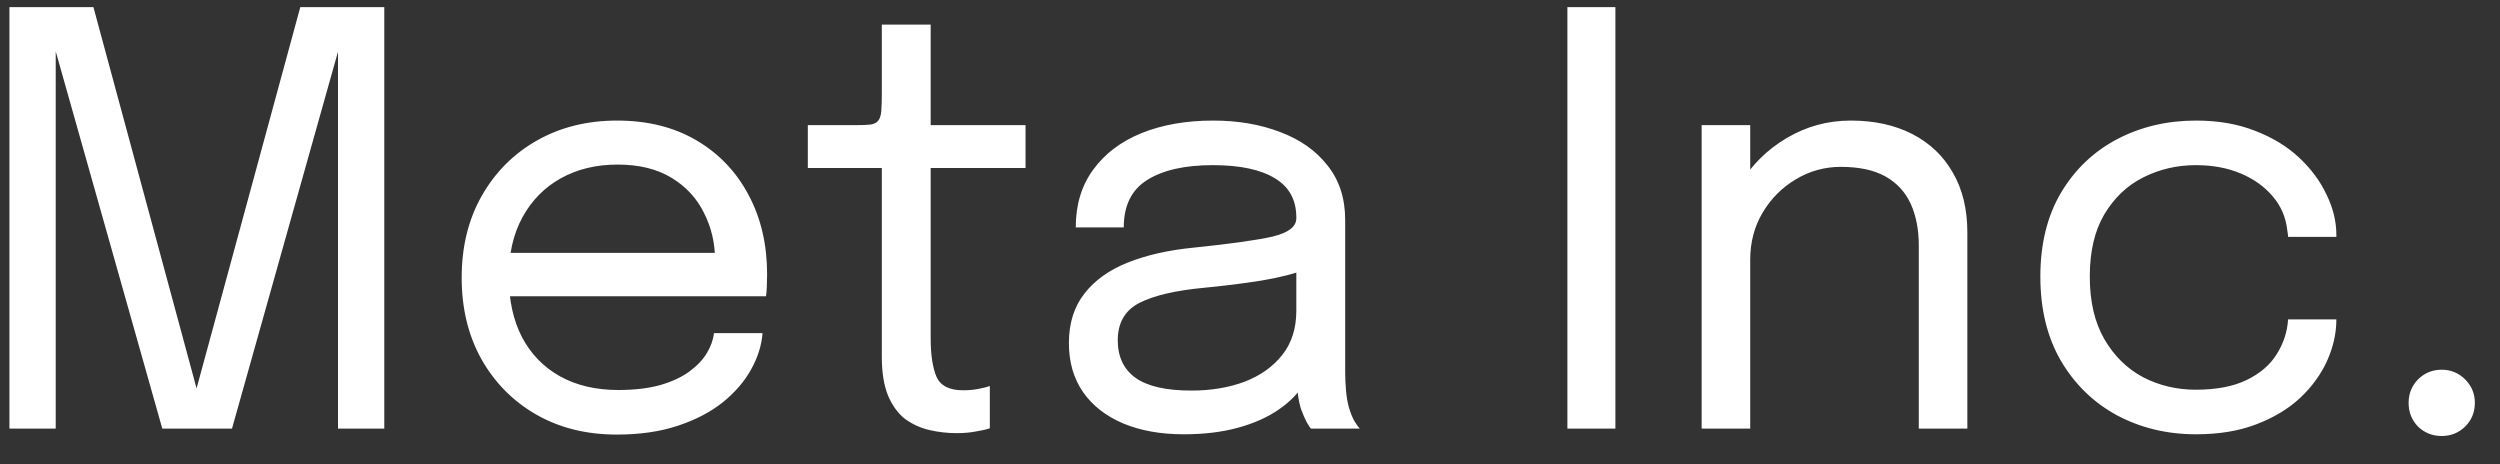 <svg width="70" height="13" viewBox="0 0 70 13" fill="none" xmlns="http://www.w3.org/2000/svg">
<rect x="0" y="0" width="70" height="13" fill="#333333" stroke="none"/>
<path d="M8.408 0.2H10.76V12H9.464V1.288L9.504 1.304L6.496 12H4.544L1.52 1.296L1.56 1.28V12H0.264V0.2H2.616L5.512 10.904H5.496L8.408 0.2ZM13.695 8.296V7.08H20.263L20.023 7.48C20.023 7.448 20.023 7.419 20.023 7.392C20.023 7.36 20.023 7.331 20.023 7.304C20.023 6.813 19.919 6.365 19.711 5.96C19.509 5.549 19.205 5.221 18.799 4.976C18.394 4.731 17.893 4.608 17.295 4.608C16.693 4.608 16.162 4.736 15.703 4.992C15.245 5.248 14.887 5.611 14.631 6.08C14.375 6.544 14.247 7.099 14.247 7.744C14.247 8.4 14.37 8.965 14.615 9.44C14.866 9.915 15.221 10.28 15.679 10.536C16.138 10.792 16.682 10.92 17.311 10.92C17.759 10.92 18.149 10.875 18.479 10.784C18.81 10.688 19.082 10.563 19.295 10.408C19.514 10.248 19.679 10.075 19.791 9.888C19.903 9.701 19.97 9.515 19.991 9.328H21.351C21.325 9.669 21.218 10.008 21.031 10.344C20.845 10.68 20.581 10.987 20.239 11.264C19.898 11.536 19.479 11.755 18.983 11.92C18.487 12.085 17.917 12.168 17.271 12.168C16.418 12.168 15.666 11.981 15.015 11.608C14.365 11.235 13.853 10.717 13.479 10.056C13.111 9.395 12.927 8.635 12.927 7.776C12.927 6.907 13.114 6.144 13.487 5.488C13.861 4.827 14.375 4.309 15.031 3.936C15.687 3.563 16.437 3.376 17.279 3.376C18.138 3.376 18.882 3.563 19.511 3.936C20.141 4.309 20.626 4.821 20.967 5.472C21.309 6.117 21.479 6.853 21.479 7.68C21.479 7.765 21.477 7.877 21.471 8.016C21.466 8.155 21.458 8.248 21.447 8.296H13.695ZM26.787 12.128C26.526 12.128 26.27 12.099 26.019 12.04C25.768 11.981 25.542 11.877 25.339 11.728C25.142 11.573 24.985 11.357 24.867 11.08C24.75 10.797 24.691 10.435 24.691 9.992C24.691 9.88 24.691 9.765 24.691 9.648C24.691 9.525 24.691 9.397 24.691 9.264V4.704H22.619V3.504H23.947C24.128 3.504 24.27 3.499 24.371 3.488C24.473 3.472 24.544 3.437 24.587 3.384C24.635 3.325 24.665 3.237 24.675 3.12C24.686 2.997 24.691 2.829 24.691 2.616V0.688H26.059V3.504H28.715V4.704H26.059V8.824C26.059 8.941 26.059 9.056 26.059 9.168C26.059 9.28 26.059 9.384 26.059 9.48C26.059 9.933 26.113 10.288 26.219 10.544C26.331 10.8 26.579 10.928 26.963 10.928C27.118 10.928 27.265 10.915 27.403 10.888C27.542 10.861 27.646 10.835 27.715 10.808V11.992C27.625 12.024 27.497 12.053 27.331 12.08C27.171 12.112 26.99 12.128 26.787 12.128ZM33.145 12.16C32.5 12.16 31.934 12.059 31.449 11.856C30.969 11.653 30.596 11.363 30.329 10.984C30.062 10.6 29.929 10.141 29.929 9.608C29.929 9.053 30.073 8.592 30.361 8.224C30.649 7.851 31.055 7.56 31.577 7.352C32.1 7.144 32.708 7.005 33.401 6.936C34.447 6.829 35.191 6.725 35.633 6.624C36.076 6.517 36.297 6.347 36.297 6.112C36.297 6.107 36.297 6.104 36.297 6.104C36.297 6.099 36.297 6.093 36.297 6.088C36.297 5.597 36.097 5.232 35.697 4.992C35.297 4.747 34.718 4.624 33.961 4.624C33.172 4.624 32.559 4.763 32.121 5.04C31.684 5.312 31.465 5.755 31.465 6.368H30.121C30.121 5.733 30.284 5.195 30.609 4.752C30.934 4.304 31.385 3.963 31.961 3.728C32.542 3.493 33.212 3.376 33.969 3.376C34.663 3.376 35.286 3.483 35.841 3.696C36.401 3.904 36.844 4.216 37.169 4.632C37.5 5.043 37.665 5.552 37.665 6.16C37.665 6.272 37.665 6.384 37.665 6.496C37.665 6.603 37.665 6.712 37.665 6.824V10.4C37.665 10.587 37.673 10.768 37.689 10.944C37.705 11.12 37.732 11.275 37.769 11.408C37.817 11.568 37.87 11.699 37.929 11.8C37.988 11.896 38.036 11.963 38.073 12H36.705C36.678 11.973 36.639 11.912 36.585 11.816C36.532 11.715 36.481 11.597 36.433 11.464C36.396 11.357 36.367 11.224 36.345 11.064C36.324 10.899 36.313 10.728 36.313 10.552L36.537 10.704C36.372 10.992 36.129 11.245 35.809 11.464C35.495 11.683 35.113 11.853 34.665 11.976C34.217 12.099 33.711 12.16 33.145 12.16ZM33.361 10.936C33.91 10.936 34.407 10.853 34.849 10.688C35.292 10.517 35.644 10.267 35.905 9.936C36.166 9.605 36.297 9.195 36.297 8.704V7.016L36.601 7.528C36.26 7.661 35.833 7.771 35.321 7.856C34.815 7.936 34.284 8.003 33.729 8.056C32.924 8.131 32.316 8.272 31.905 8.48C31.5 8.688 31.297 9.037 31.297 9.528C31.297 9.992 31.465 10.344 31.801 10.584C32.137 10.819 32.657 10.936 33.361 10.936ZM43.887 12V0.2H45.231V12H43.887ZM53.726 12V7.928C53.726 7.683 53.726 7.483 53.726 7.328C53.726 7.168 53.726 7.016 53.726 6.872C53.726 6.429 53.651 6.043 53.502 5.712C53.352 5.381 53.118 5.125 52.798 4.944C52.478 4.763 52.059 4.672 51.542 4.672C51.089 4.672 50.667 4.789 50.278 5.024C49.894 5.253 49.584 5.565 49.35 5.96C49.12 6.349 49.006 6.787 49.006 7.272L48.23 6.976C48.23 6.309 48.392 5.704 48.718 5.16C49.048 4.616 49.486 4.184 50.03 3.864C50.579 3.539 51.176 3.376 51.822 3.376C52.478 3.376 53.051 3.501 53.542 3.752C54.032 4.003 54.411 4.363 54.678 4.832C54.95 5.296 55.086 5.856 55.086 6.512C55.086 6.747 55.086 7.003 55.086 7.28C55.086 7.557 55.086 7.816 55.086 8.056V12H53.726ZM47.646 12V3.504H49.006V12H47.646ZM61.49 12.16C60.68 12.16 59.944 11.984 59.282 11.632C58.621 11.275 58.096 10.765 57.706 10.104C57.322 9.443 57.13 8.656 57.13 7.744C57.13 6.832 57.322 6.051 57.706 5.4C58.096 4.744 58.621 4.243 59.282 3.896C59.944 3.549 60.68 3.376 61.49 3.376C62.109 3.376 62.661 3.472 63.146 3.664C63.632 3.851 64.042 4.101 64.378 4.416C64.714 4.731 64.97 5.077 65.146 5.456C65.328 5.829 65.418 6.203 65.418 6.576C65.418 6.581 65.418 6.589 65.418 6.6C65.418 6.611 65.418 6.621 65.418 6.632H64.066C64.066 6.605 64.064 6.576 64.058 6.544C64.053 6.507 64.048 6.469 64.042 6.432C64 6.075 63.864 5.763 63.634 5.496C63.405 5.224 63.106 5.011 62.738 4.856C62.37 4.701 61.952 4.624 61.482 4.624C60.954 4.624 60.464 4.739 60.01 4.968C59.562 5.192 59.2 5.536 58.922 6C58.65 6.459 58.514 7.04 58.514 7.744C58.514 8.443 58.65 9.027 58.922 9.496C59.194 9.965 59.554 10.32 60.002 10.56C60.456 10.795 60.949 10.912 61.482 10.912C62.058 10.912 62.533 10.821 62.906 10.64C63.28 10.459 63.56 10.219 63.746 9.92C63.938 9.616 64.045 9.291 64.066 8.944H65.418C65.418 9.328 65.333 9.712 65.162 10.096C64.992 10.475 64.741 10.821 64.41 11.136C64.08 11.445 63.669 11.693 63.178 11.88C62.693 12.067 62.13 12.16 61.49 12.16ZM68.368 12.208C68.107 12.208 67.886 12.12 67.704 11.944C67.528 11.763 67.441 11.541 67.441 11.28C67.441 11.024 67.528 10.805 67.704 10.624C67.886 10.443 68.107 10.352 68.368 10.352C68.624 10.352 68.843 10.443 69.025 10.624C69.206 10.805 69.296 11.024 69.296 11.28C69.296 11.541 69.206 11.763 69.025 11.944C68.843 12.12 68.624 12.208 68.368 12.208Z" fill="white"/>
</svg>
